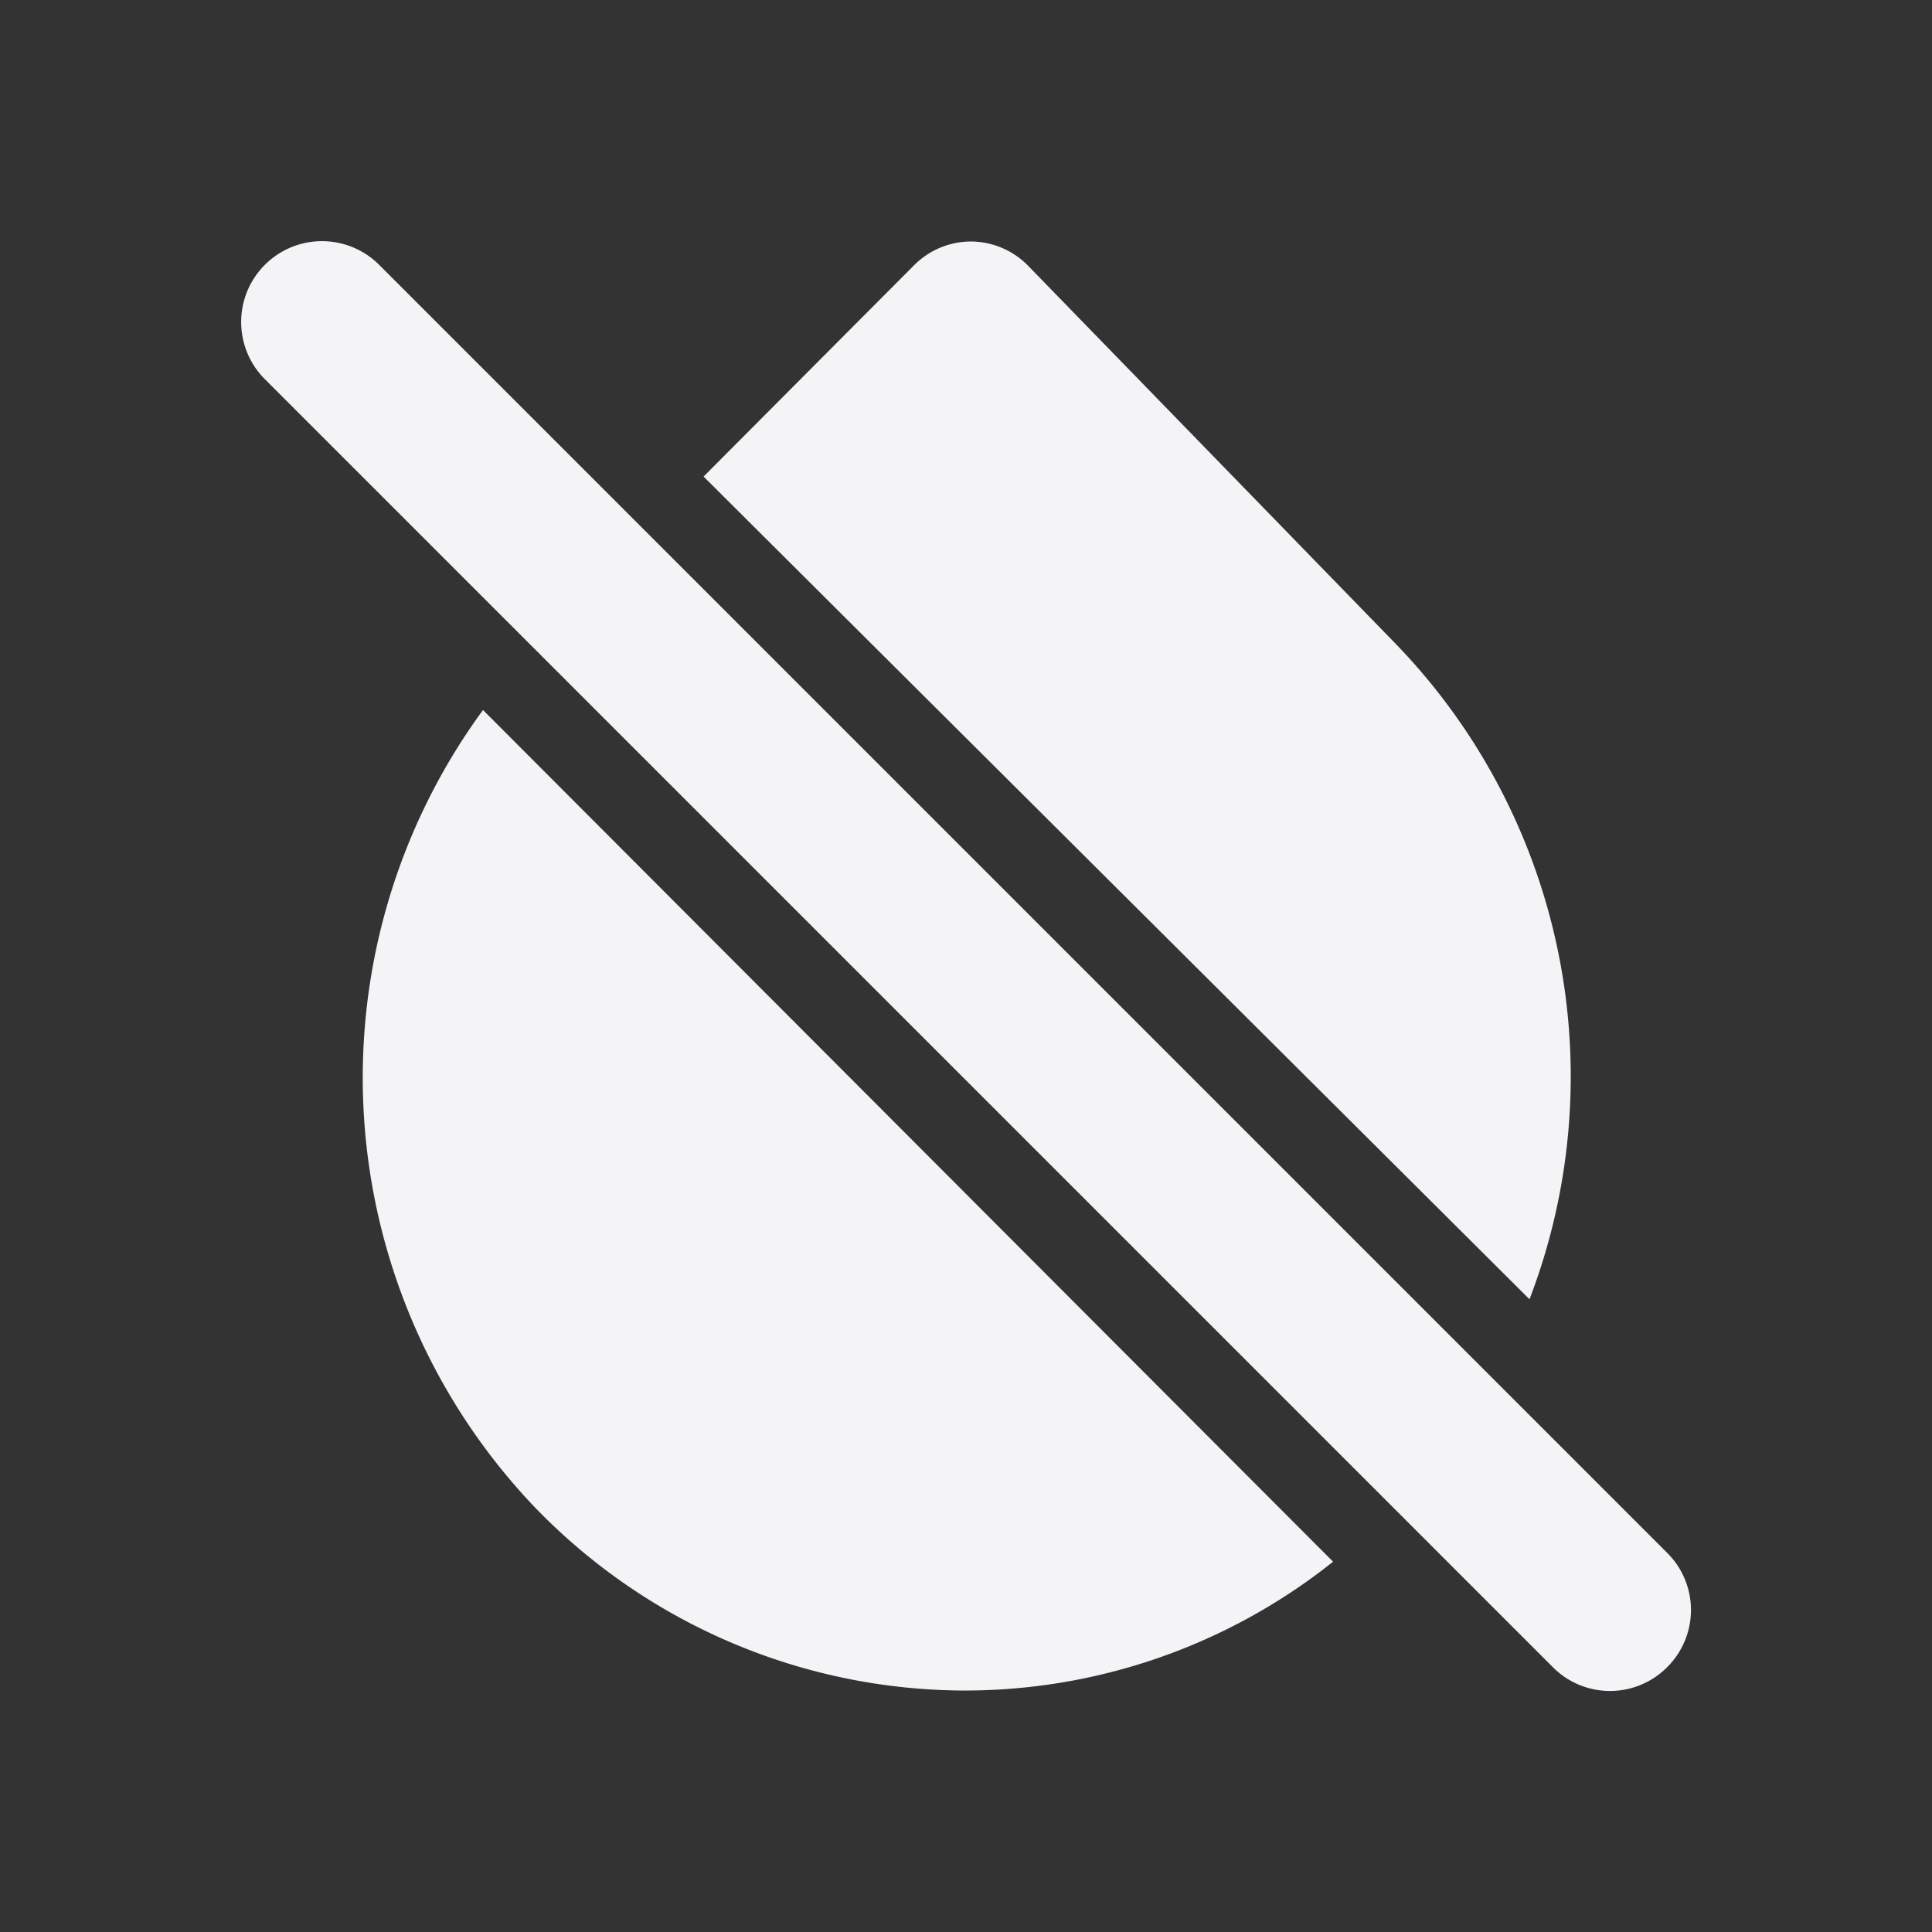 <svg xmlns="http://www.w3.org/2000/svg" viewBox="0 0 24 24"><rect x="0" y="0" width="24" height="24" fill="#333333" stroke="none"/><defs><style>.cls-1{fill:#17191e;opacity:0;}.cls-2{fill:#f4f4f7;}</style></defs><title>droplet-off</title><g id="Layer_2" data-name="Layer 2"><g id="droplet-off"><g id="droplet-off-2" data-name="droplet-off"><rect class="cls-1" width="24" height="24"/><path class="cls-2" d="M19,16.14A7.73,7.73,0,0,0,17.34,8L12.78,3.31A1,1,0,0,0,12.07,3h0a1,1,0,0,0-.72.3L8.74,5.92Z"/><path class="cls-2" d="M6,8.82a7.73,7.73,0,0,0,.64,9.9A7.44,7.44,0,0,0,11.92,21h0a7.34,7.34,0,0,0,4.64-1.6Z"/><path class="cls-2" d="M20.71,19.29l-16-16A1,1,0,0,0,3.29,4.71l16,16a1,1,0,0,0,1.42,0A1,1,0,0,0,20.71,19.29Z"/></g></g></g></svg>
